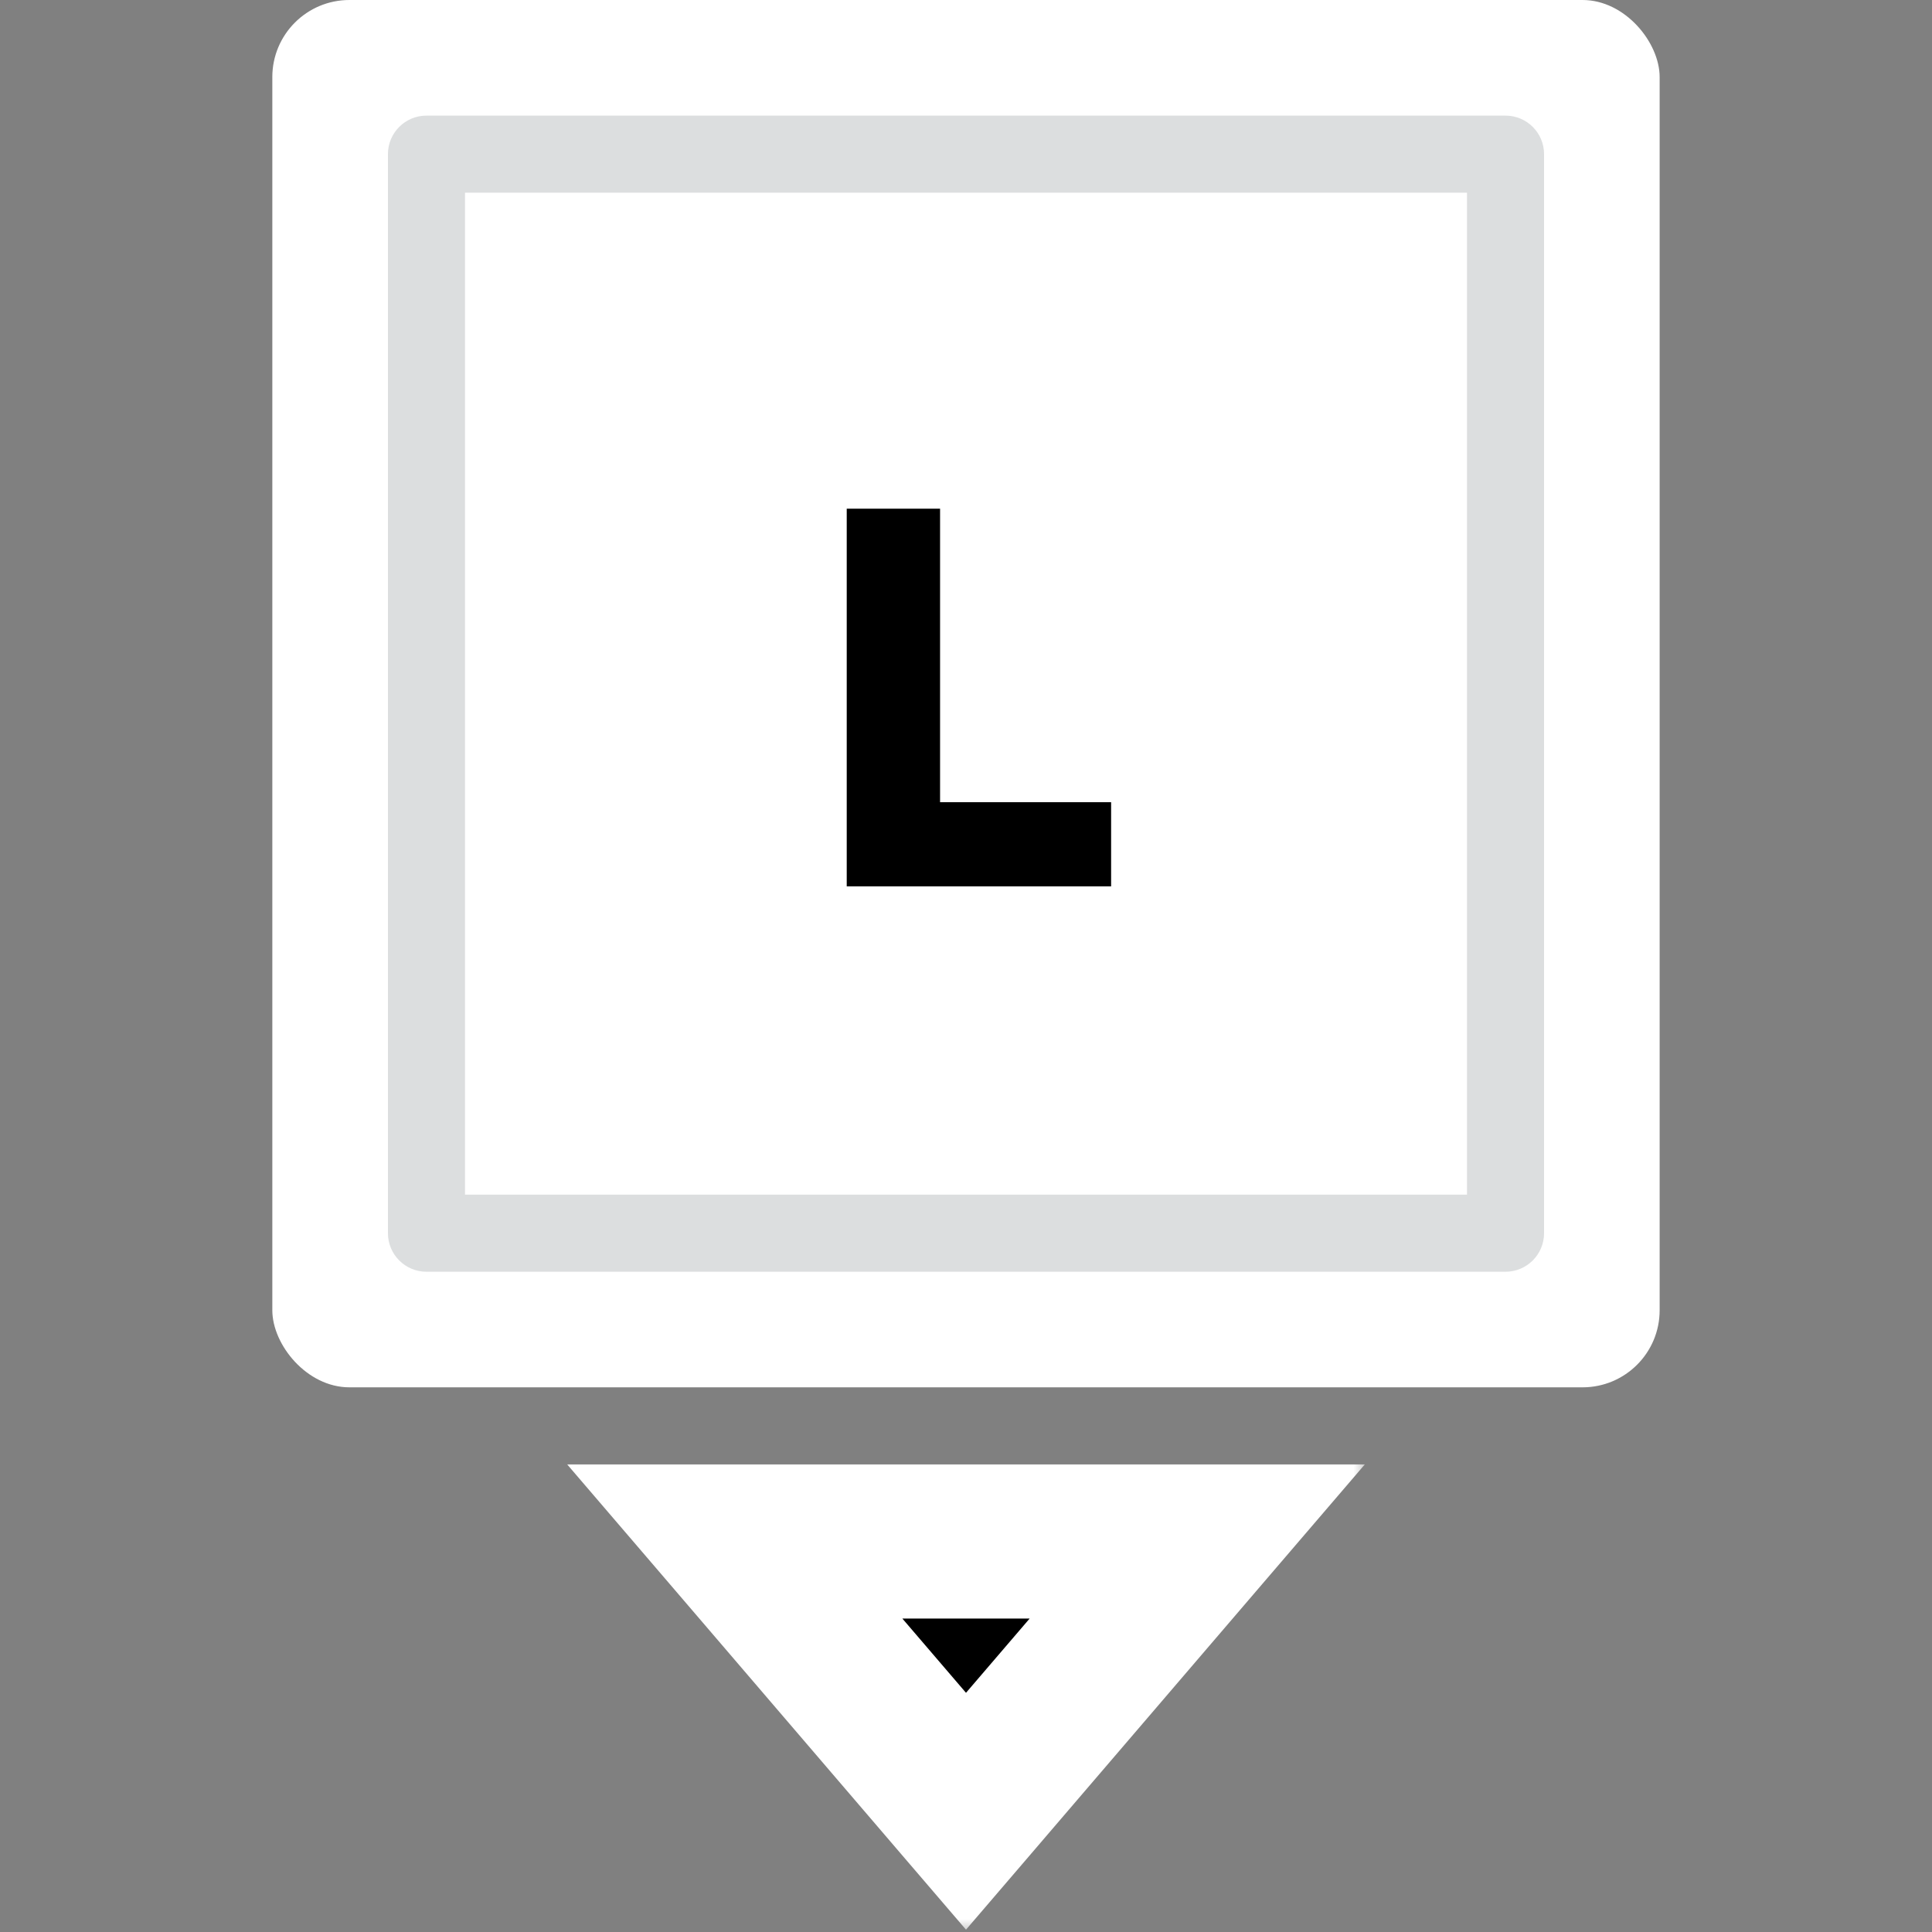 <svg width="64" height="64" viewBox="0 0 64 64" fill="none" xmlns="http://www.w3.org/2000/svg">
<rect x="0" y="0" width="64" height="64" fill="#808080" stroke="none"/>
<rect x="9.021" width="45.957" height="45.957" rx="2.553" fill="white"/>
<path fill-rule="evenodd" clip-rule="evenodd" d="M15.404 6.383V39.575H48.596V6.383H15.404ZM14.127 3.83C13.422 3.83 12.851 4.401 12.851 5.106V40.851C12.851 41.556 13.422 42.128 14.127 42.128H49.872C50.577 42.128 51.149 41.556 51.149 40.851V5.106C51.149 4.401 50.577 3.83 49.872 3.83H14.127Z" fill="#DCDEDF"/>
<mask id="path-3-outside-1_1967:16716" maskUnits="userSpaceOnUse" x="18.34" y="48.064" width="27" height="16" fill="black">
<rect fill="white" x="18.34" y="48.064" width="27" height="16"/>
<path d="M39.66 51.064L32 60L24.34 51.064H39.66Z"/>
</mask>
<path d="M39.66 51.064L32 60L24.34 51.064H39.66Z" fill="black"/>
<path d="M39.66 51.064L41.598 52.725L45.211 48.511H39.66V51.064ZM32 60L30.061 61.662L32 63.923L33.939 61.662L32 60ZM24.34 51.064V48.511H18.789L22.402 52.725L24.34 51.064ZM33.939 61.662L41.598 52.725L37.721 49.402L30.061 58.338L33.939 61.662ZM22.402 52.725L30.061 61.662L33.939 58.338L26.279 49.402L22.402 52.725ZM39.66 48.511H24.34V53.617H39.66V48.511Z" fill="white" mask="url(#path-3-outside-1_1967:16716)"/>
<path d="M36.807 29.362H28.049V16.851H31.141V26.574H36.807V29.362Z" fill="black"/>
</svg>
